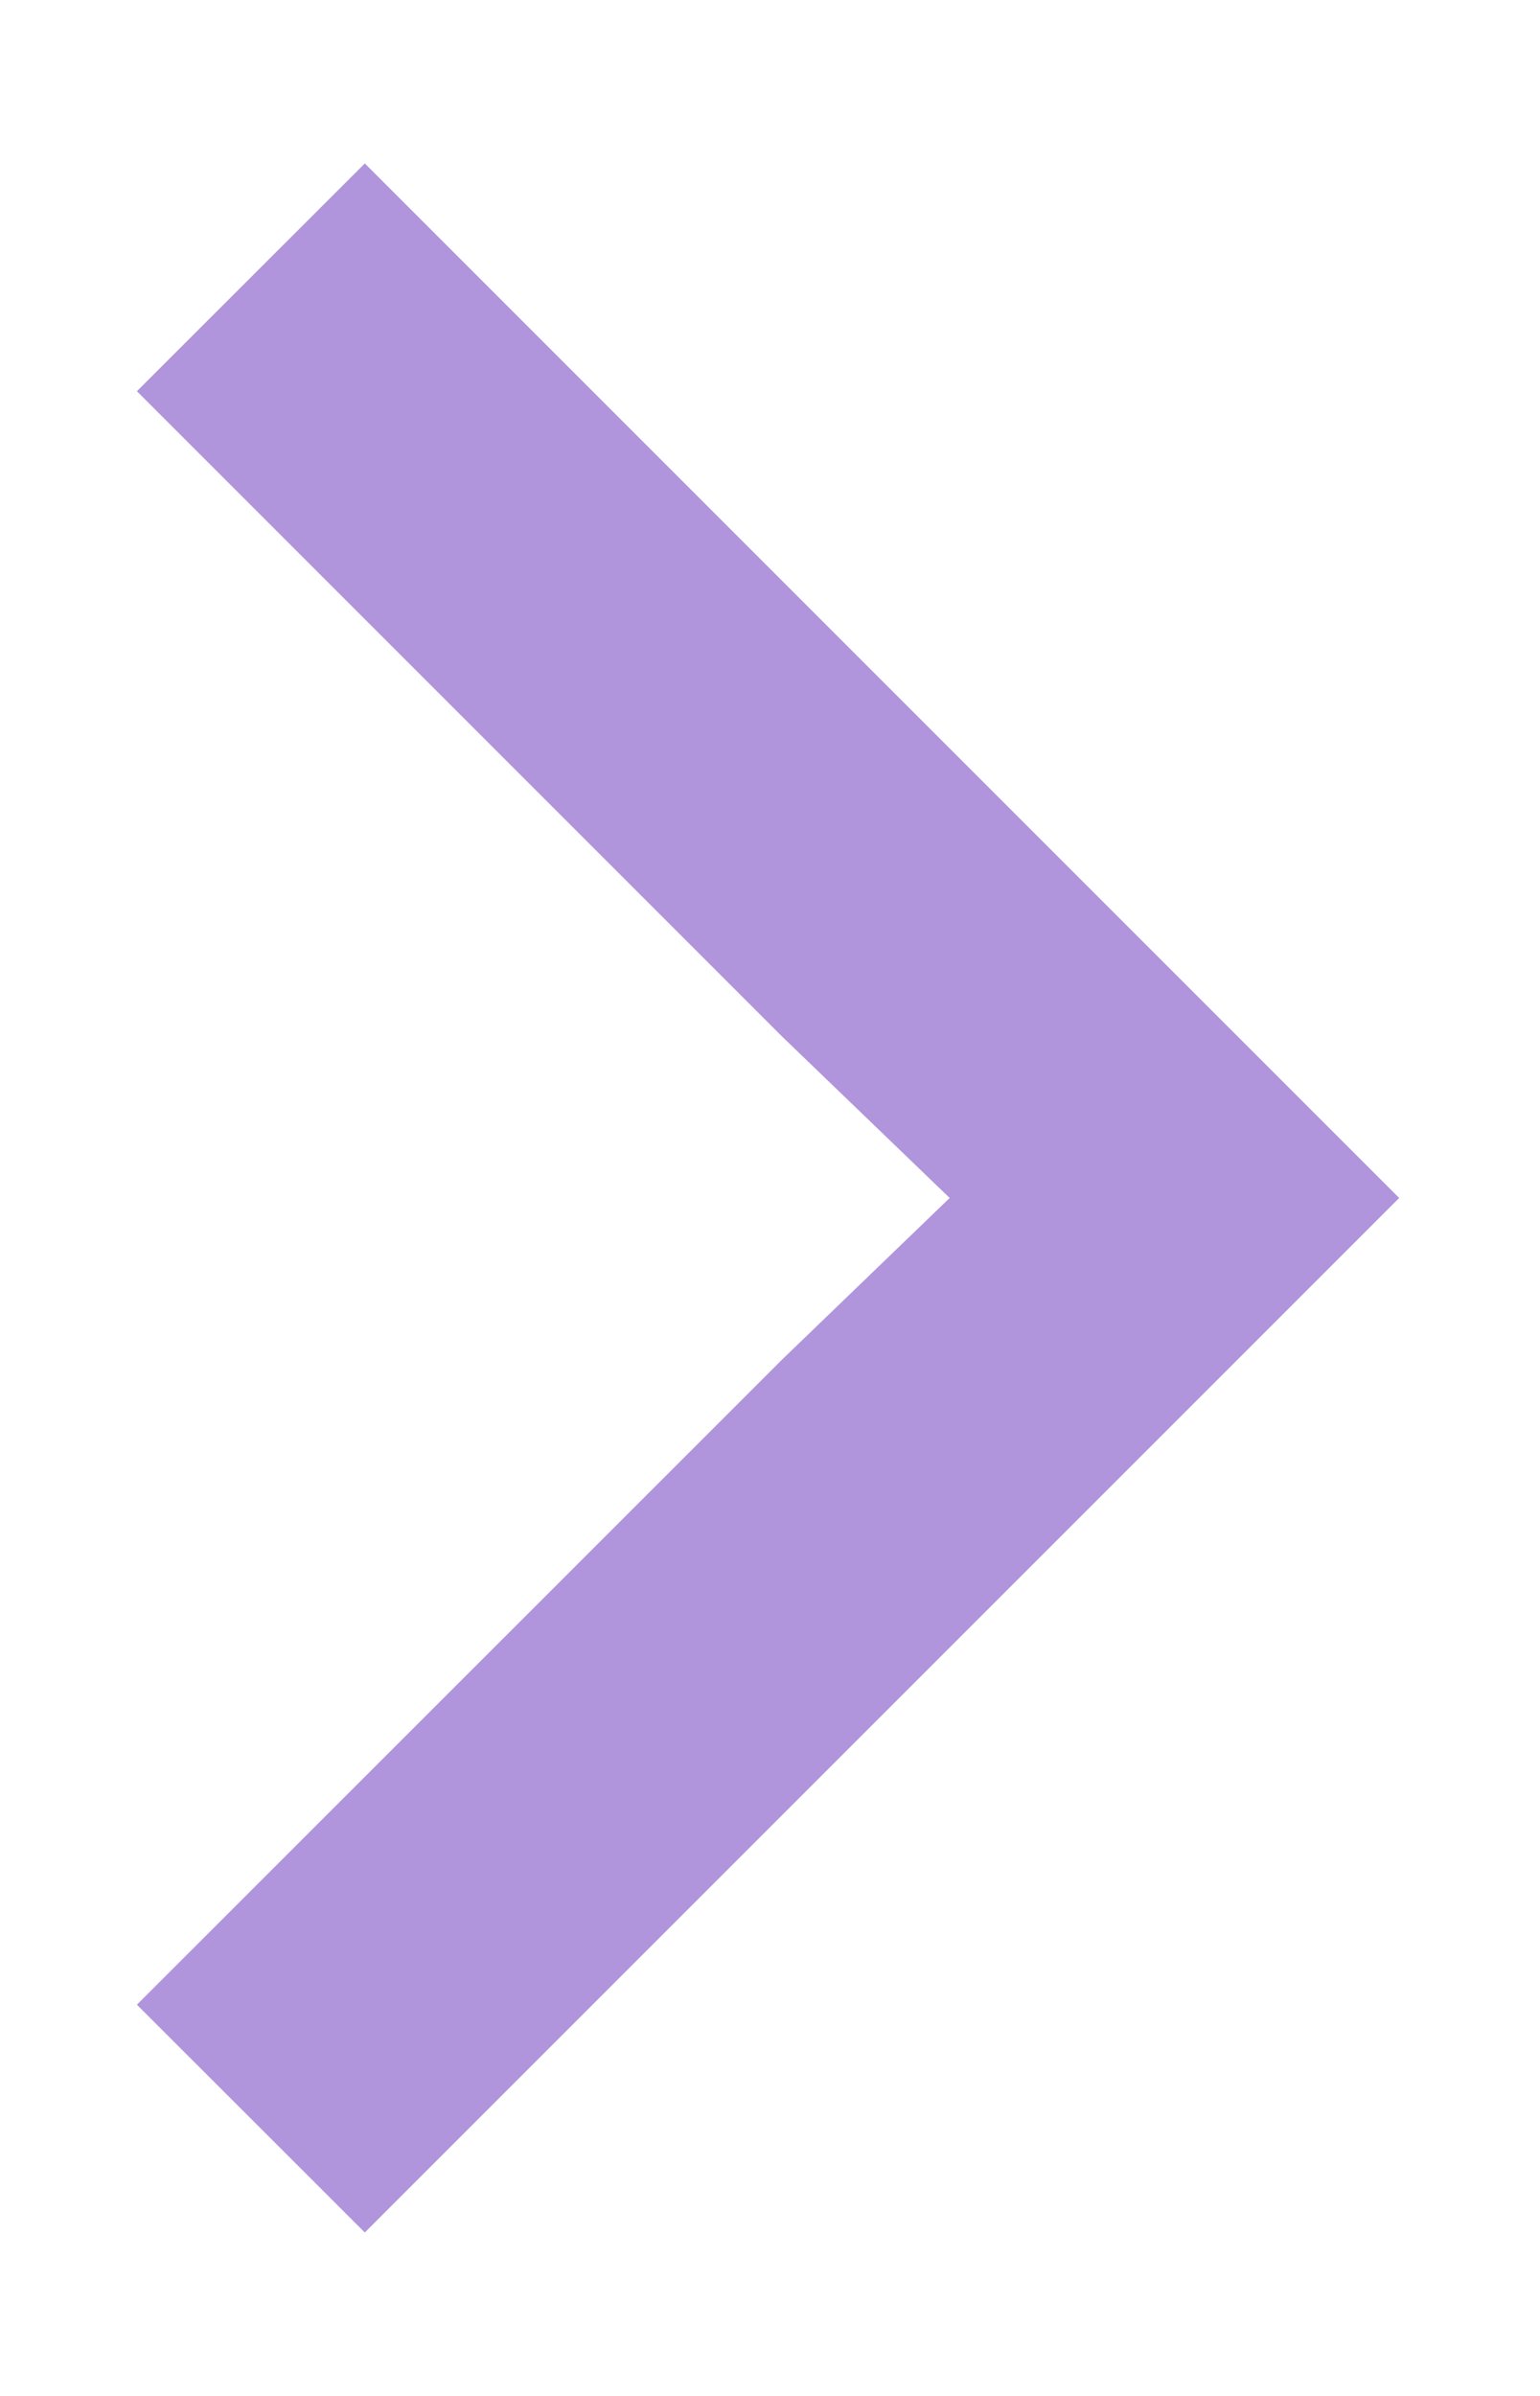 <svg width="9" height="14" viewBox="0 0 9 14" fill="none" xmlns="http://www.w3.org/2000/svg">
<path fill-rule="evenodd" clip-rule="evenodd" d="M0.8 2.286L4.573 6.059L5.55 7L4.573 7.942L0.8 11.714L2.132 13.045L8.177 7L2.132 0.955L0.8 2.286Z" fill="#B095DC"/>
</svg>
